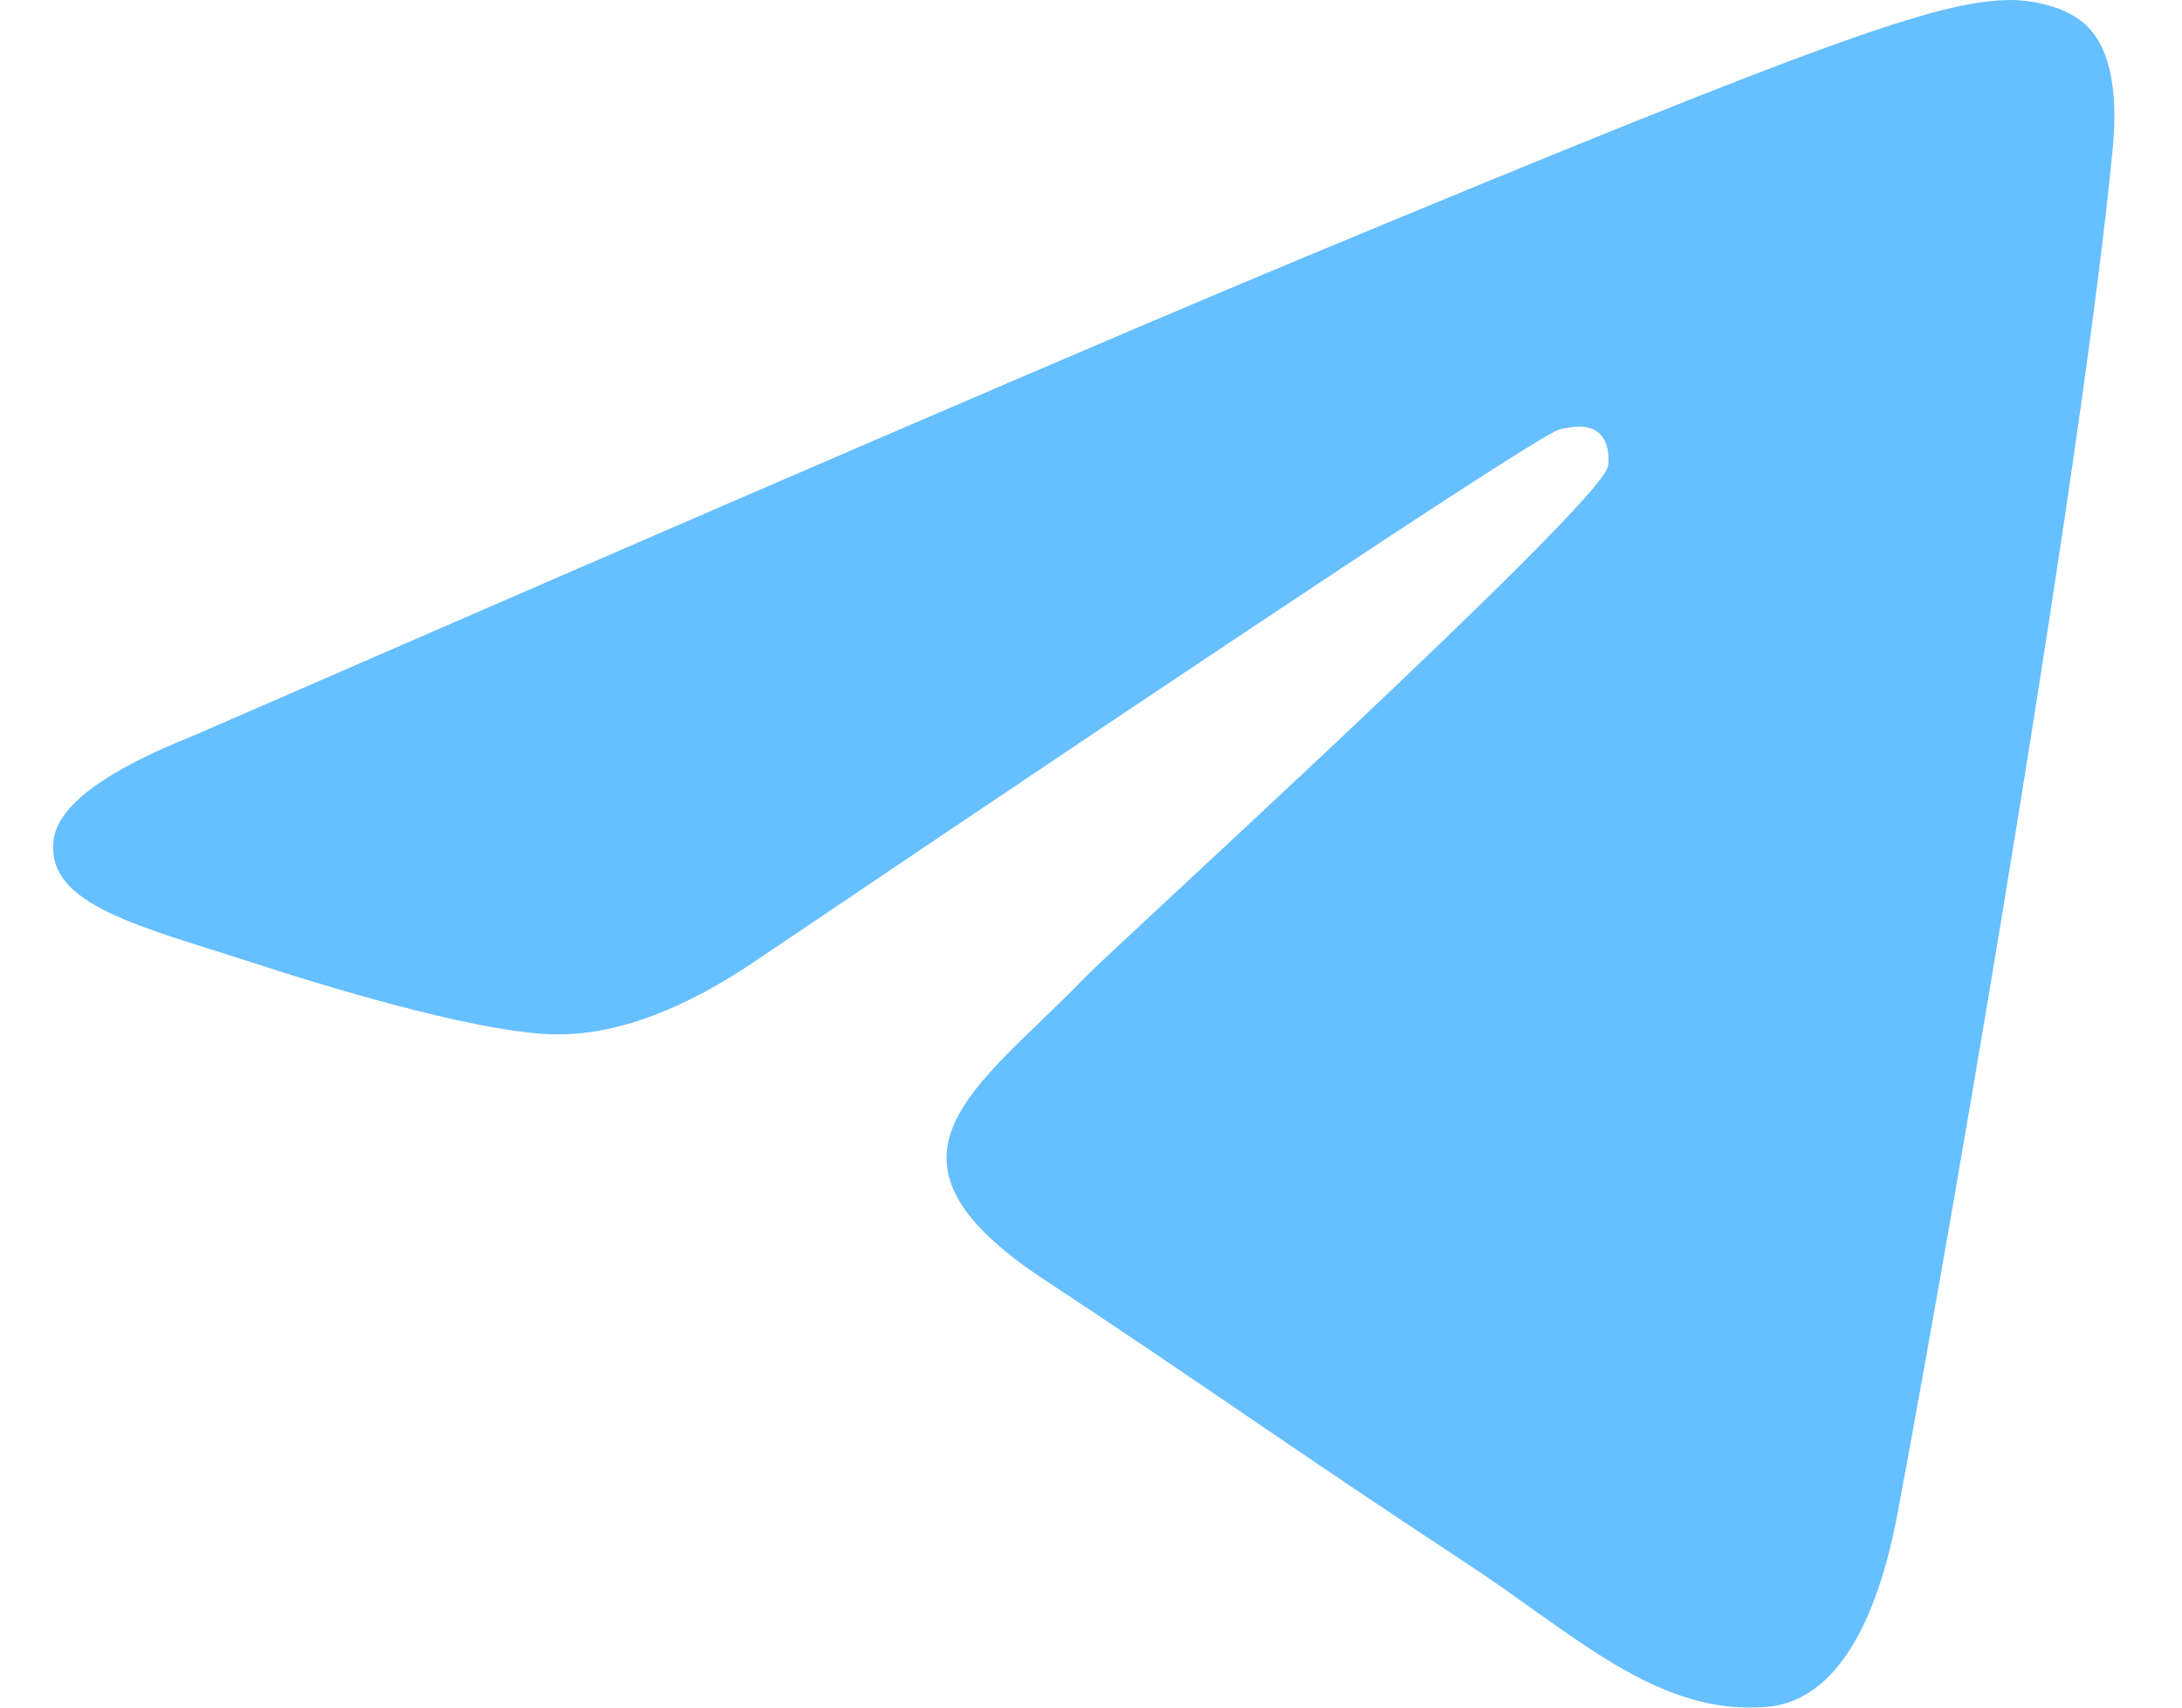 <svg width="23" height="18" viewBox="0 0 23 18" fill="none" xmlns="http://www.w3.org/2000/svg">
<path id="Path-3" fill-rule="evenodd" clip-rule="evenodd" d="M2.053 7.749C7.884 5.209 11.771 3.534 13.717 2.725C19.271 0.415 20.425 0.013 21.177 0C21.343 -0.003 21.713 0.038 21.952 0.233C22.308 0.521 22.31 1.147 22.27 1.562C21.969 4.724 20.667 12.399 20.004 15.941C19.724 17.439 19.172 17.942 18.637 17.991C17.476 18.098 16.594 17.224 15.469 16.486C13.709 15.332 12.714 14.614 11.006 13.488C9.031 12.187 10.311 11.472 11.437 10.303C11.731 9.997 16.848 5.342 16.948 4.92C16.96 4.867 16.971 4.67 16.855 4.566C16.738 4.463 16.565 4.498 16.44 4.526C16.264 4.566 13.452 6.425 8.004 10.102C7.206 10.65 6.483 10.917 5.835 10.903C5.121 10.888 3.748 10.5 2.726 10.168C1.474 9.761 0.479 9.545 0.565 8.854C0.61 8.494 1.106 8.125 2.053 7.749Z" fill="#66BFFF"/>
</svg>
